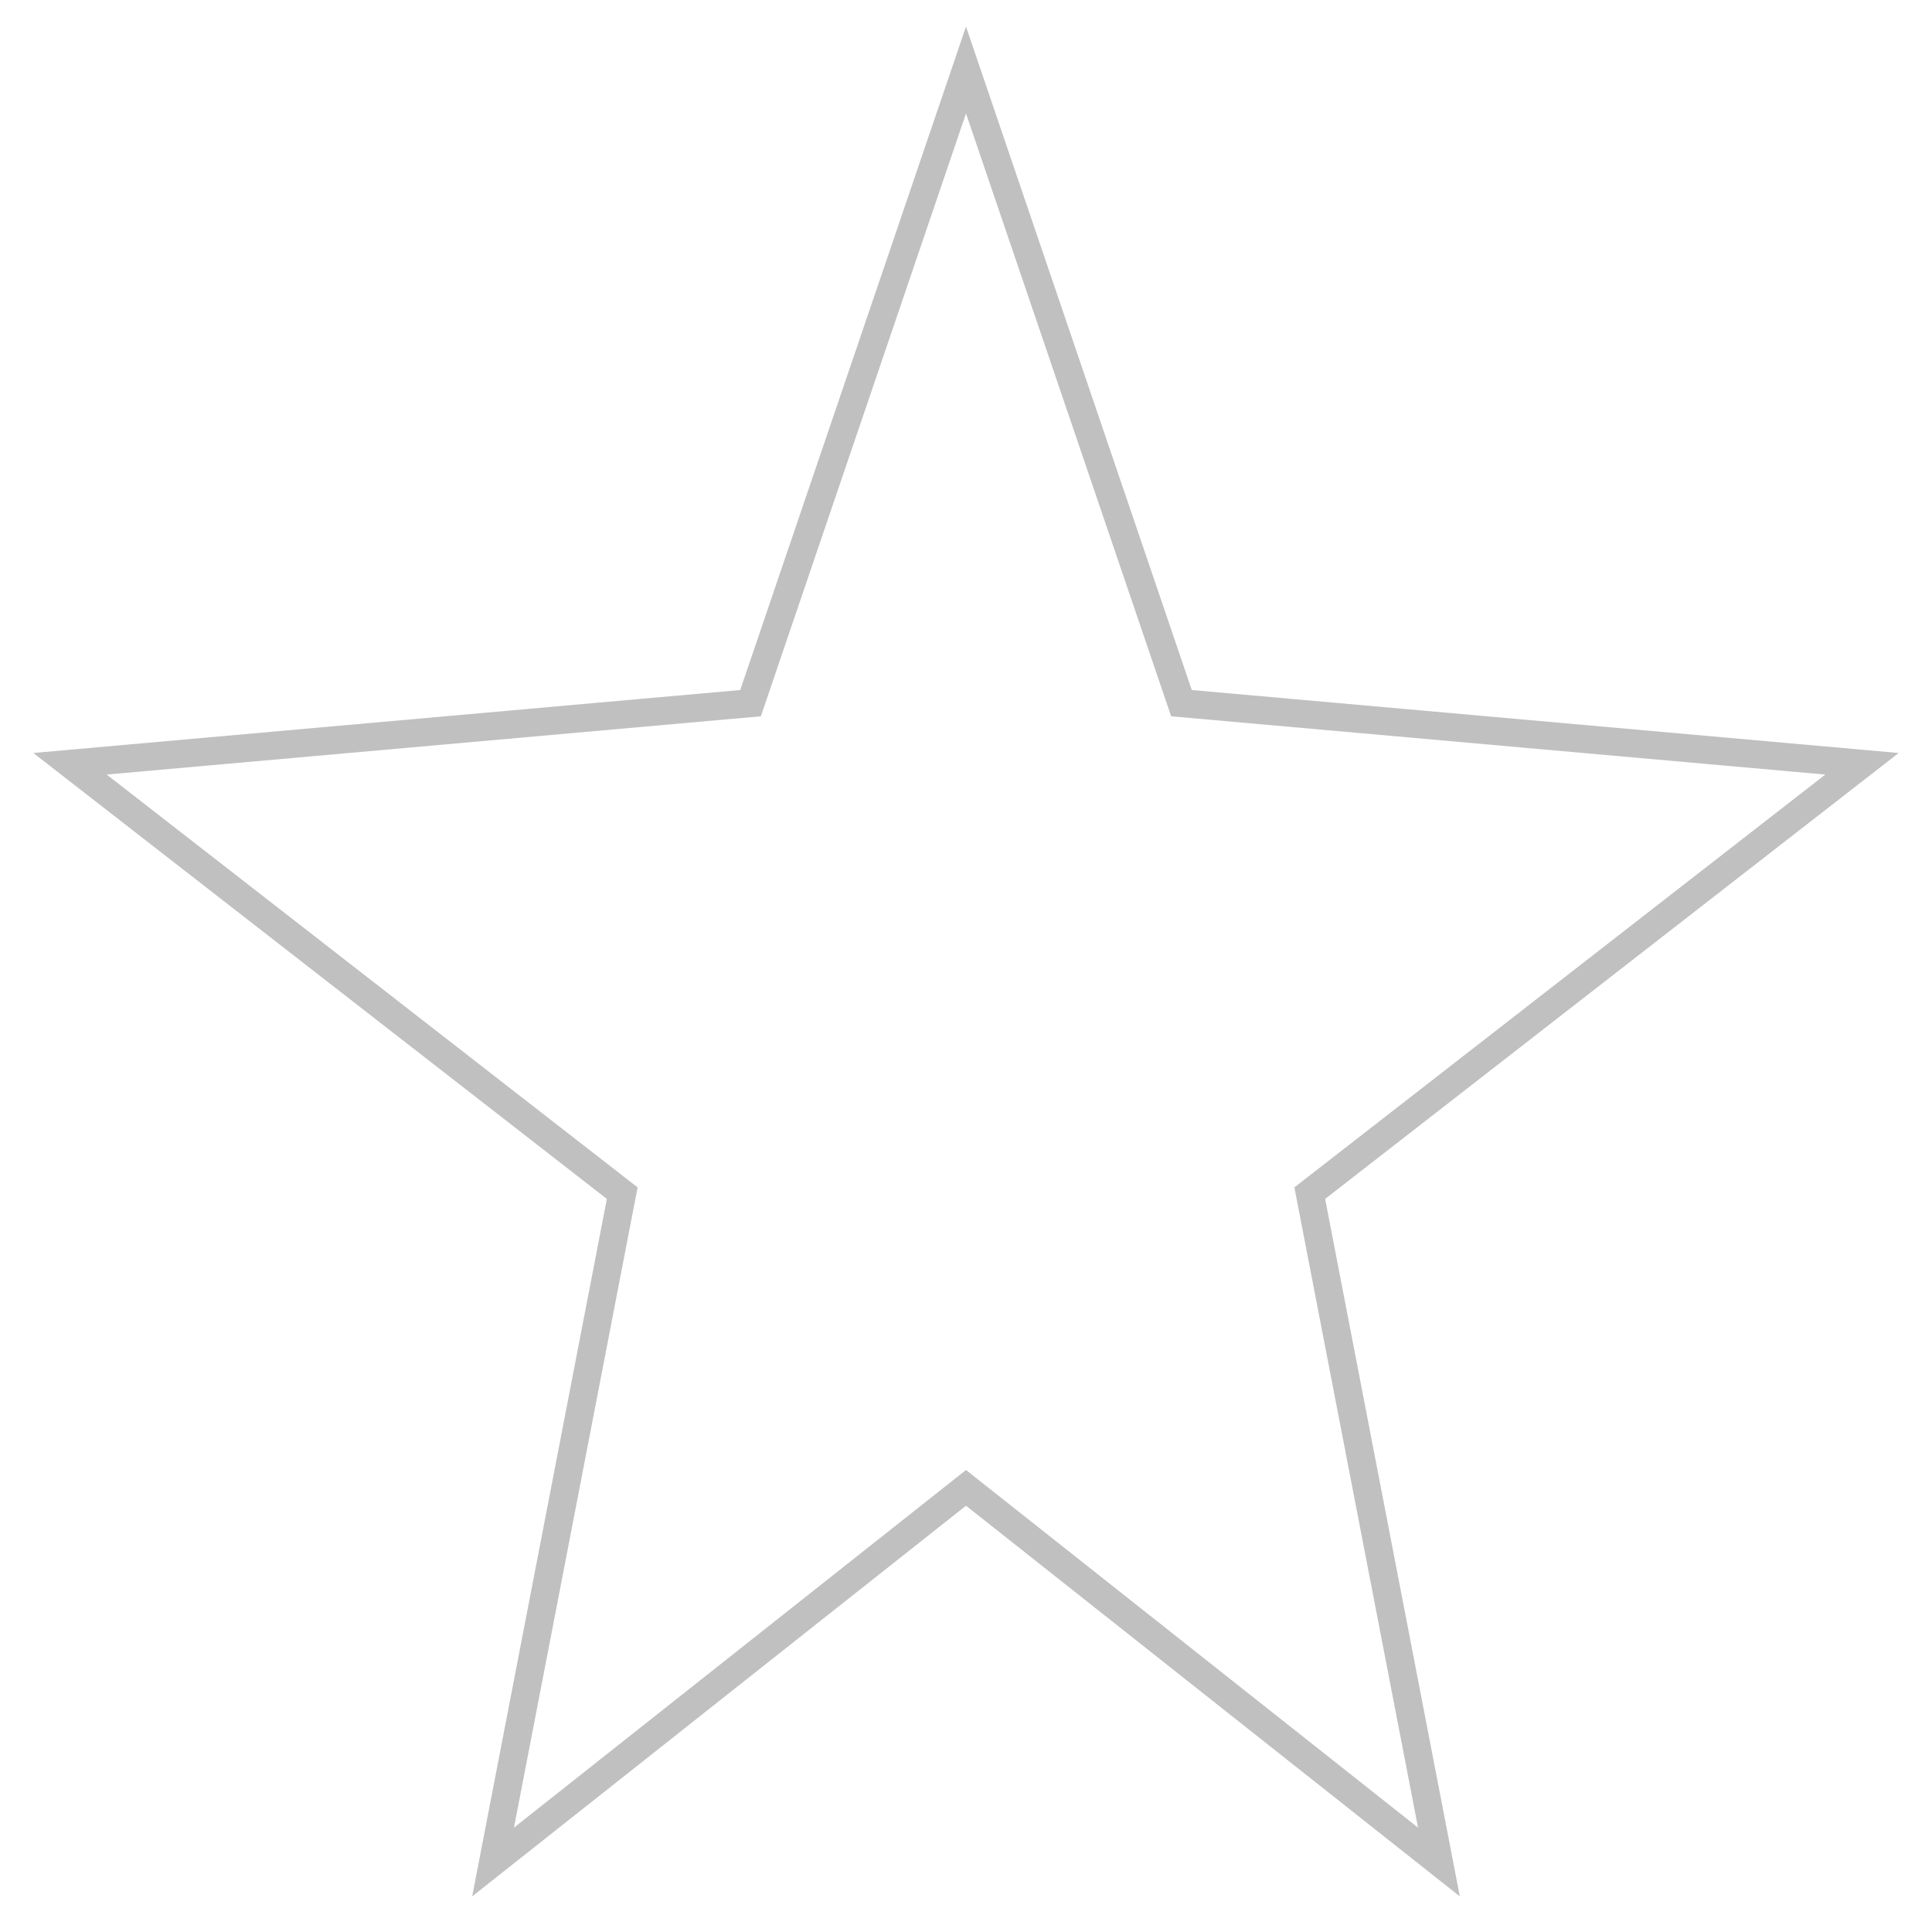 <svg xmlns="http://www.w3.org/2000/svg" width="256" height="256" viewBox="-10 -10 276 276">
  <polygon
    points="128,0 158.78,90.45 256,99.11 177.11,160.45 195.56,256 128,202.55 60.44,256 78.89,160.45 0,99.11 97.22,90.45"
    fill="none"
    stroke="#C0C0C0"
    stroke-width="4"/>
</svg>

